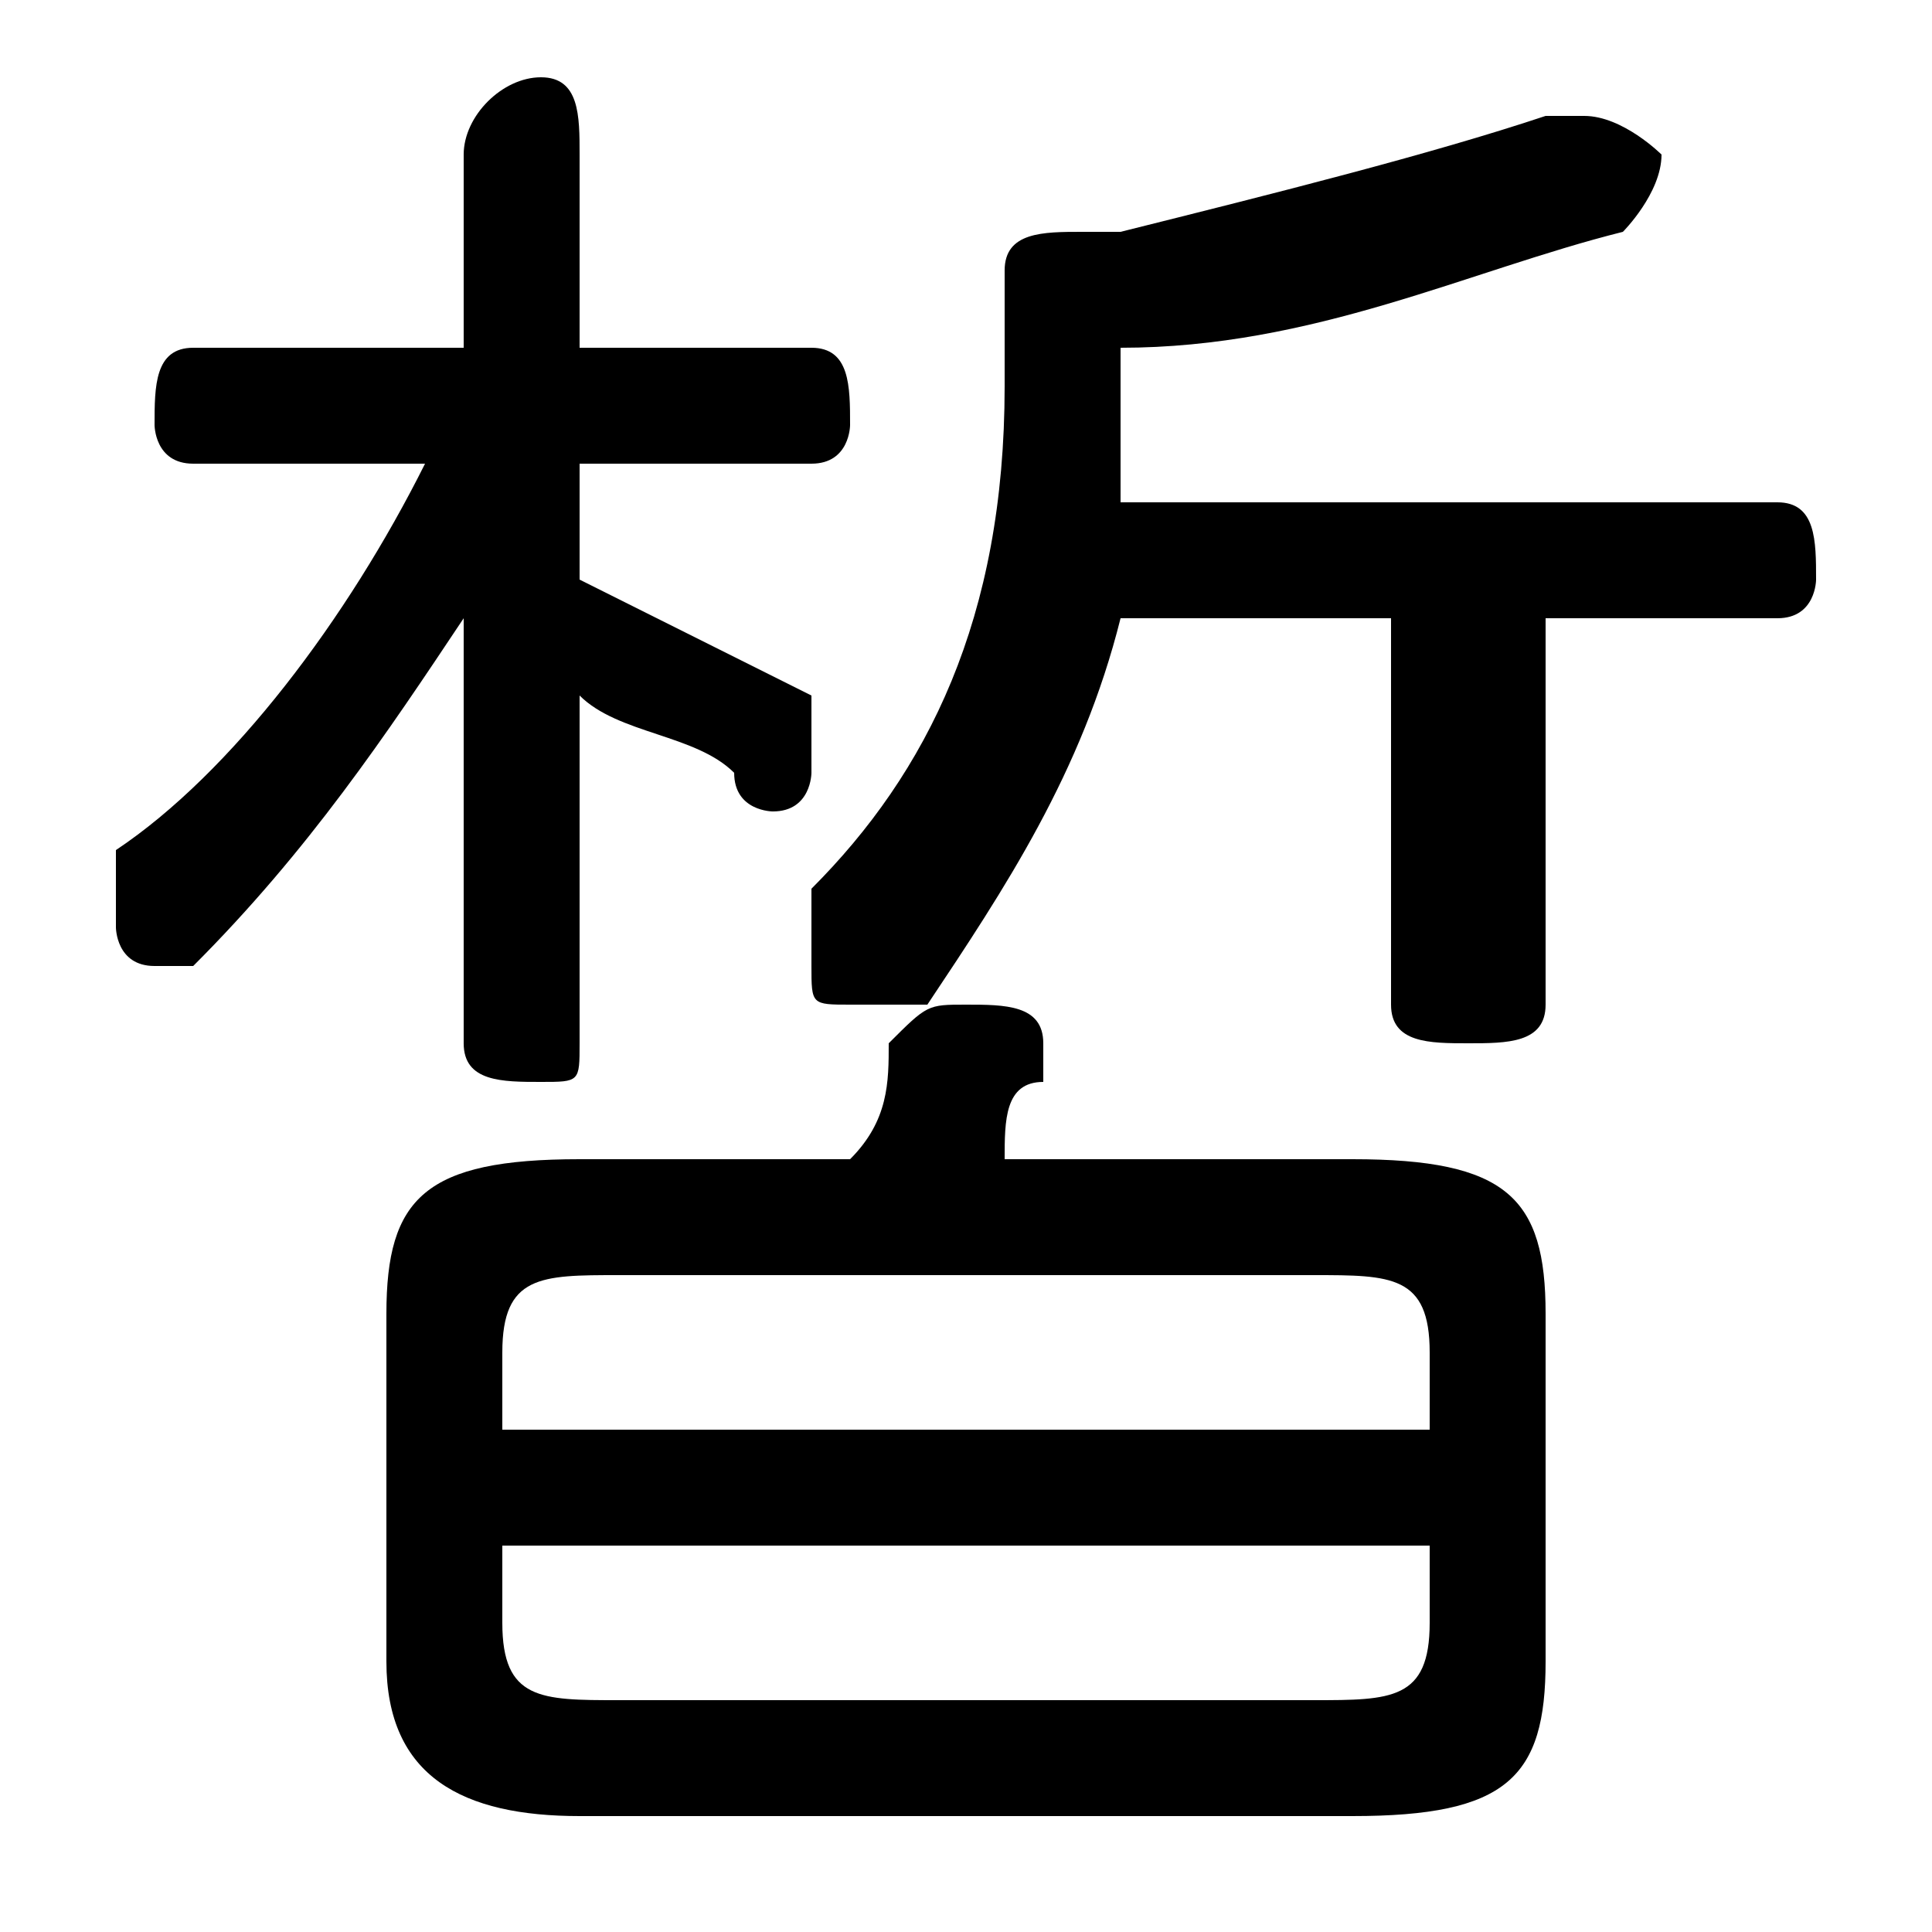 <svg xmlns="http://www.w3.org/2000/svg" viewBox="0 -44.0 50.0 50.0">
    <rect x="0" y="-44.0" width="50.0" height="50.0" fill="#808080" stroke="none"/>
    <g transform="scale(1, -1)">
        <!-- ボディの枠 -->
        <rect x="0" y="-6.0" width="50.0" height="50.0"
            stroke="white" fill="white"/>
        <!-- グリフ座標系の原点 -->
        <circle cx="0" cy="0" r="5" fill="white"/>
        <!-- グリフのアウトライン -->
        <g style="fill:black;stroke:#000000;stroke-width:0;stroke-linecap:round;stroke-linejoin:round;">
        <path d="M 11.0 32.0 C 9.0 28.0 6.0 24.0 3.0 22.0 C 3.0 21.0 3.0 21.0 3.0 20.0 C 3.0 20.0 3.0 19.0 4.0 19.0 C 5.0 19.0 5.0 19.0 5.0 19.0 C 8.0 22.0 10.0 25.0 12.0 28.0 L 12.0 21.0 L 12.0 17.0 C 12.0 16.0 13.0 16.0 14.0 16.0 C 15.0 16.0 15.0 16.0 15.0 17.0 L 15.0 26.0 C 16.0 25.0 18.0 25.0 19.0 24.0 C 19.0 23.0 20.0 23.0 20.0 23.0 C 21.0 23.0 21.0 24.0 21.0 24.0 C 21.0 25.0 21.0 25.0 21.0 26.0 C 19.0 27.0 17.0 28.0 15.0 29.0 L 15.0 32.0 L 21.0 32.0 C 22.0 32.0 22.0 33.0 22.0 33.0 C 22.0 34.0 22.0 35.0 21.0 35.0 L 15.0 35.0 L 15.0 40.0 C 15.0 41.0 15.0 42.0 14.0 42.0 C 13.0 42.0 12.0 41.0 12.0 40.0 L 12.0 35.0 L 5.0 35.0 C 4.0 35.0 4.0 34.0 4.0 33.0 C 4.0 33.0 4.0 32.0 5.0 32.0 Z M 29.0 31.0 C 29.0 32.0 29.0 33.0 29.0 34.0 L 29.0 35.0 C 34.0 35.0 38.0 37.0 42.0 38.0 C 42.0 38.0 43.0 39.0 43.0 40.0 C 43.0 40.0 42.0 41.0 41.0 41.0 C 41.0 41.0 41.0 41.0 40.0 41.0 C 37.0 40.0 33.0 39.0 29.0 38.0 C 29.0 38.0 28.0 38.0 28.0 38.0 C 27.0 38.0 26.0 38.0 26.0 37.0 L 26.0 34.0 C 26.0 28.0 24.0 24.0 21.0 21.0 C 21.0 20.0 21.0 20.0 21.0 19.0 C 21.0 18.0 21.0 18.0 22.0 18.0 C 23.0 18.0 23.0 18.0 24.0 18.0 C 26.0 21.0 28.0 24.0 29.0 28.0 L 36.0 28.0 L 36.0 18.0 C 36.0 17.0 37.0 17.0 38.0 17.0 C 39.0 17.0 40.0 17.0 40.0 18.0 L 40.0 28.0 L 46.0 28.0 C 47.0 28.0 47.0 29.0 47.0 29.0 C 47.0 30.0 47.0 31.0 46.0 31.0 Z M 35.0 -3.0 C 39.0 -3.0 40.0 -2.0 40.0 1.0 L 40.0 10.0 C 40.0 13.0 39.0 14.0 35.0 14.0 L 26.0 14.0 C 26.0 15.0 26.0 16.0 27.0 16.0 C 27.0 16.0 27.0 17.0 27.0 17.0 C 27.0 18.0 26.0 18.0 25.0 18.0 C 24.0 18.0 24.0 18.0 23.0 17.0 C 23.0 16.0 23.0 15.0 22.0 14.0 L 15.0 14.0 C 11.0 14.0 10.0 13.0 10.0 10.0 L 10.0 1.0 C 10.0 -2.0 12.0 -3.0 15.0 -3.0 Z M 16.0 -0.0 C 14.0 -0.0 13.0 0.0 13.0 2.0 L 13.0 4.0 L 37.0 4.0 L 37.0 2.0 C 37.0 0.0 36.0 0.0 34.0 -0.0 Z M 37.0 7.0 L 13.0 7.0 L 13.0 9.0 C 13.0 11.0 14.0 11.0 16.0 11.0 L 34.0 11.0 C 36.0 11.0 37.0 11.0 37.0 9.0 Z"/>
    </g>
    </g>
</svg>
